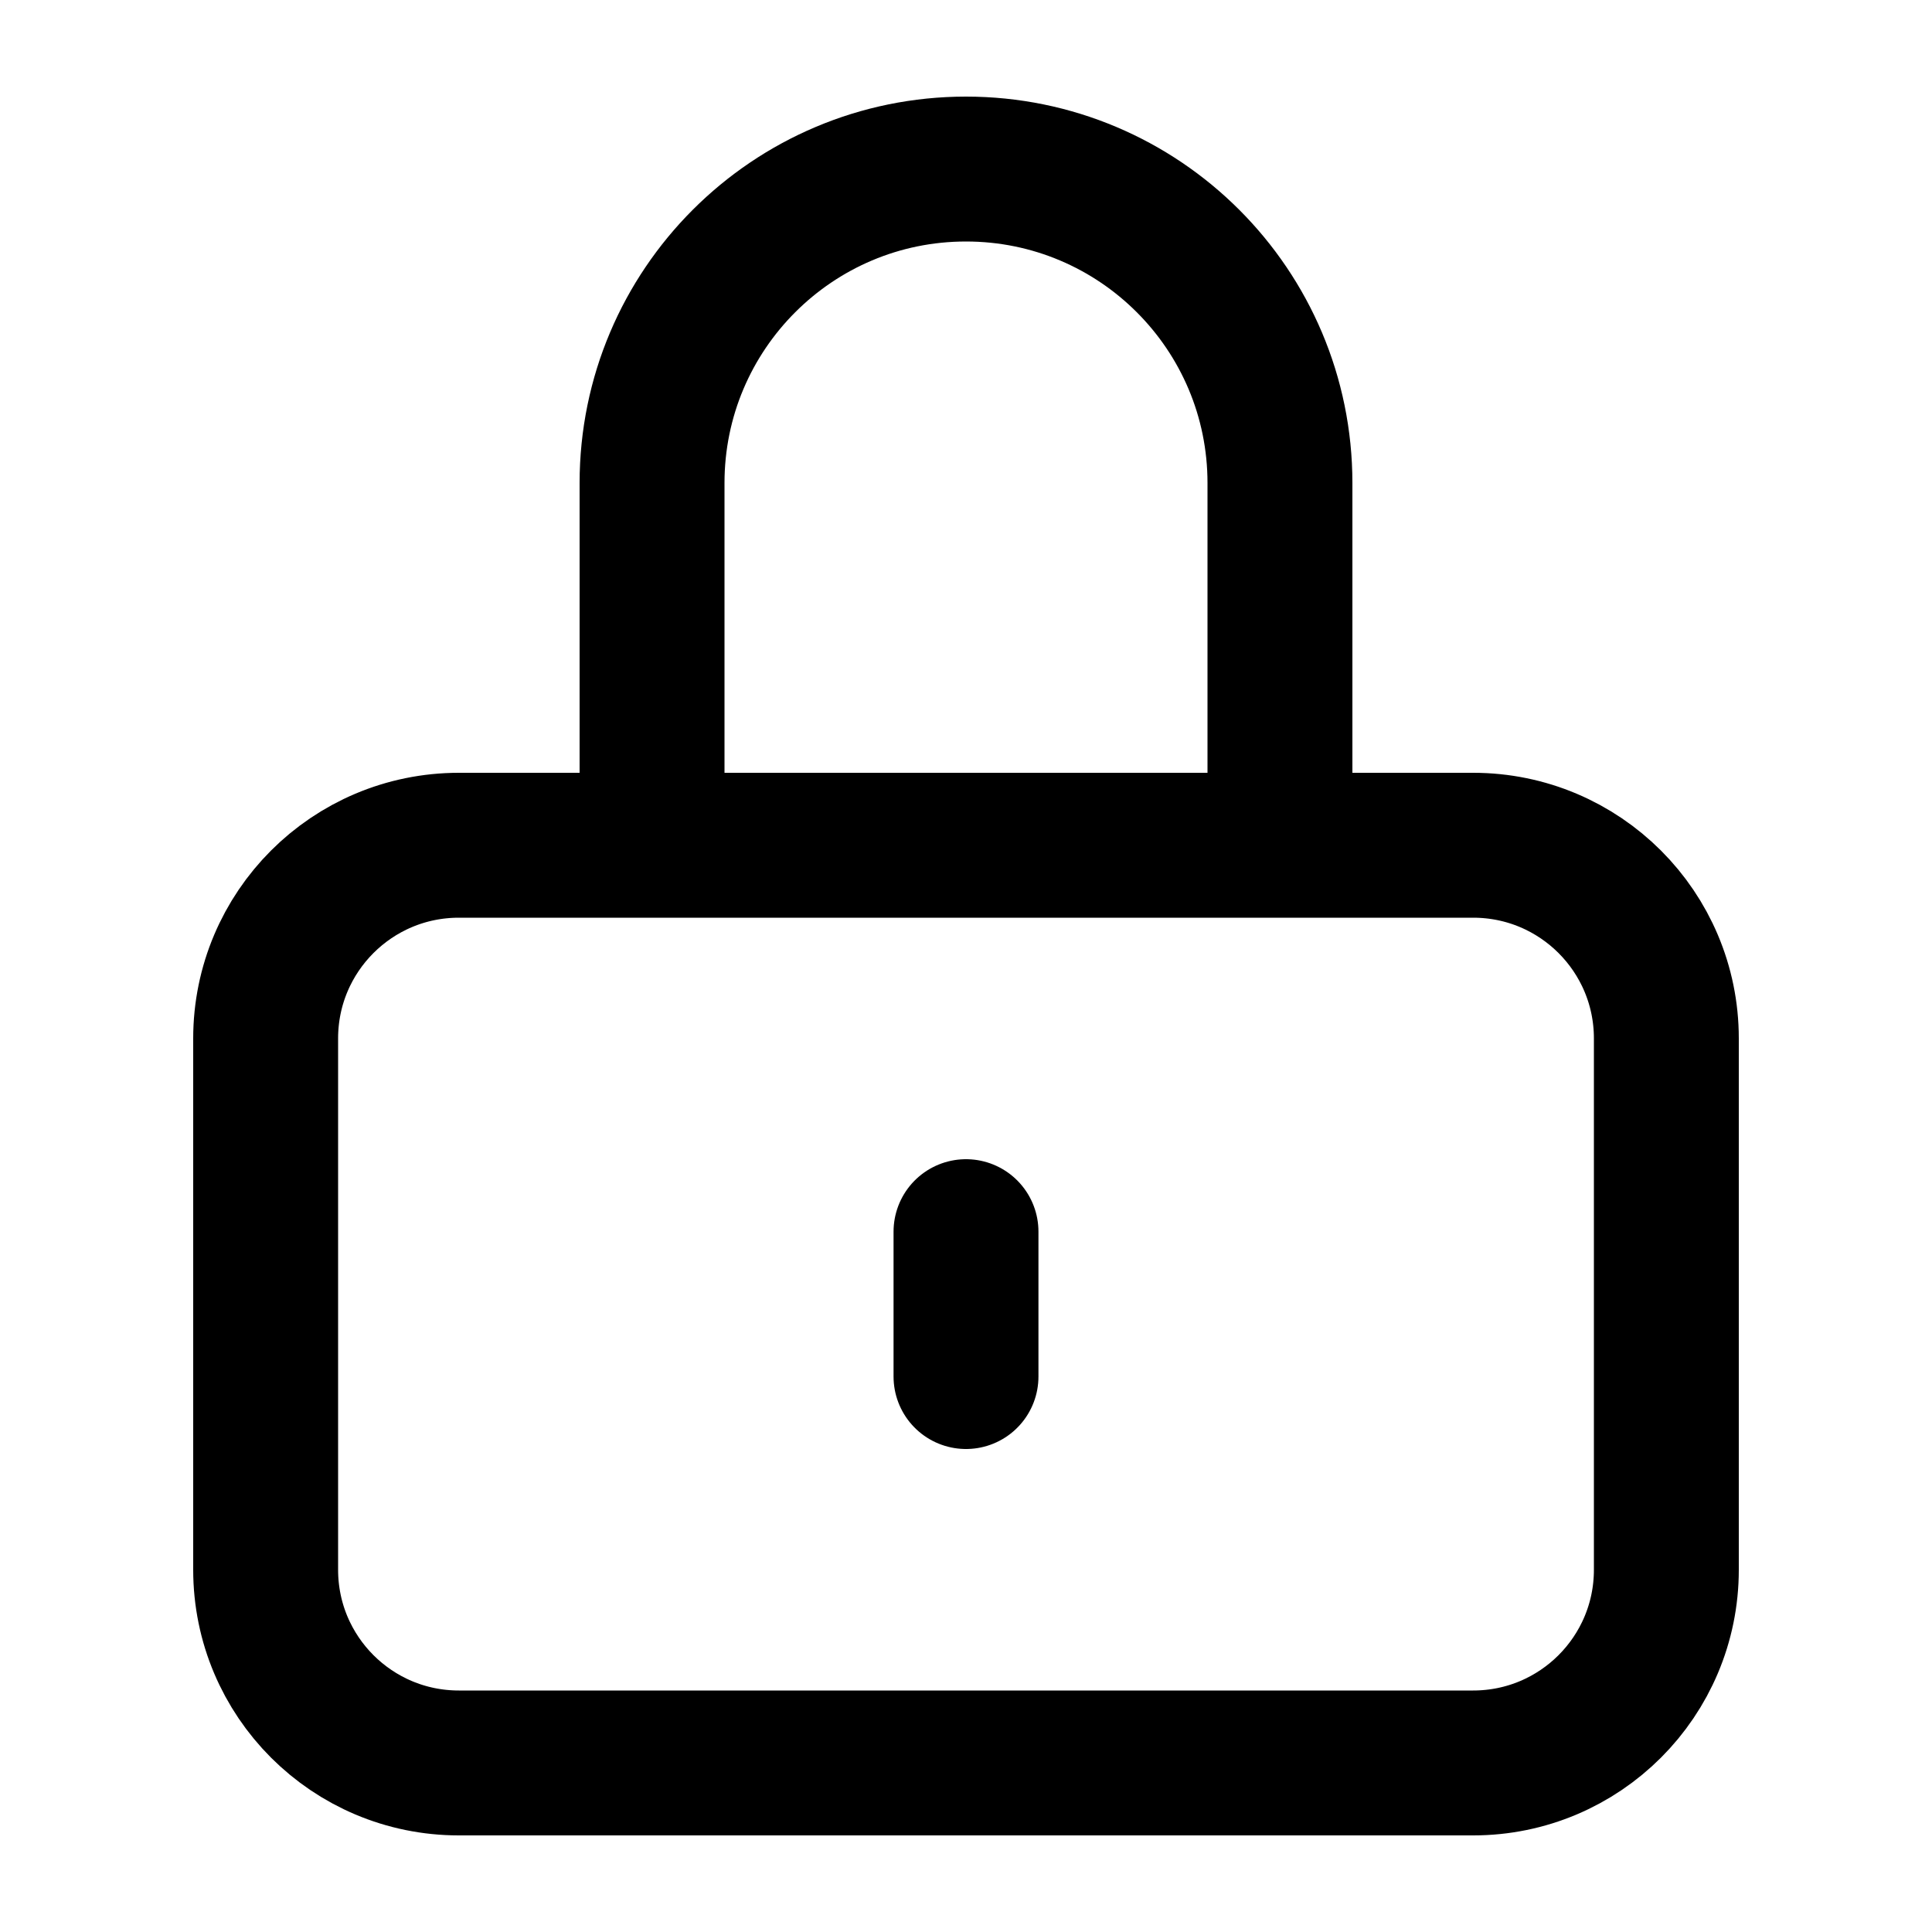 <svg width="20" height="20" viewBox="0 0 20 20" fill="none" xmlns="http://www.w3.org/2000/svg">
<path d="M10 12.75V14.25M6.75 8.75V5C6.75 3.205 8.205 1.75 10 1.75C11.795 1.75 13.25 3.205 13.25 5V8.75M6.75 8.75H4.75C3.645 8.75 2.75 9.645 2.75 10.75V16.25C2.75 17.355 3.645 18.25 4.75 18.25H15.25C16.355 18.25 17.25 17.355 17.25 16.25V10.75C17.25 9.645 16.355 8.75 15.25 8.75H13.25M6.75 8.75H13.25" stroke="black" stroke-width="1.5" stroke-linecap="round" stroke-linejoin="round"/>
</svg>
